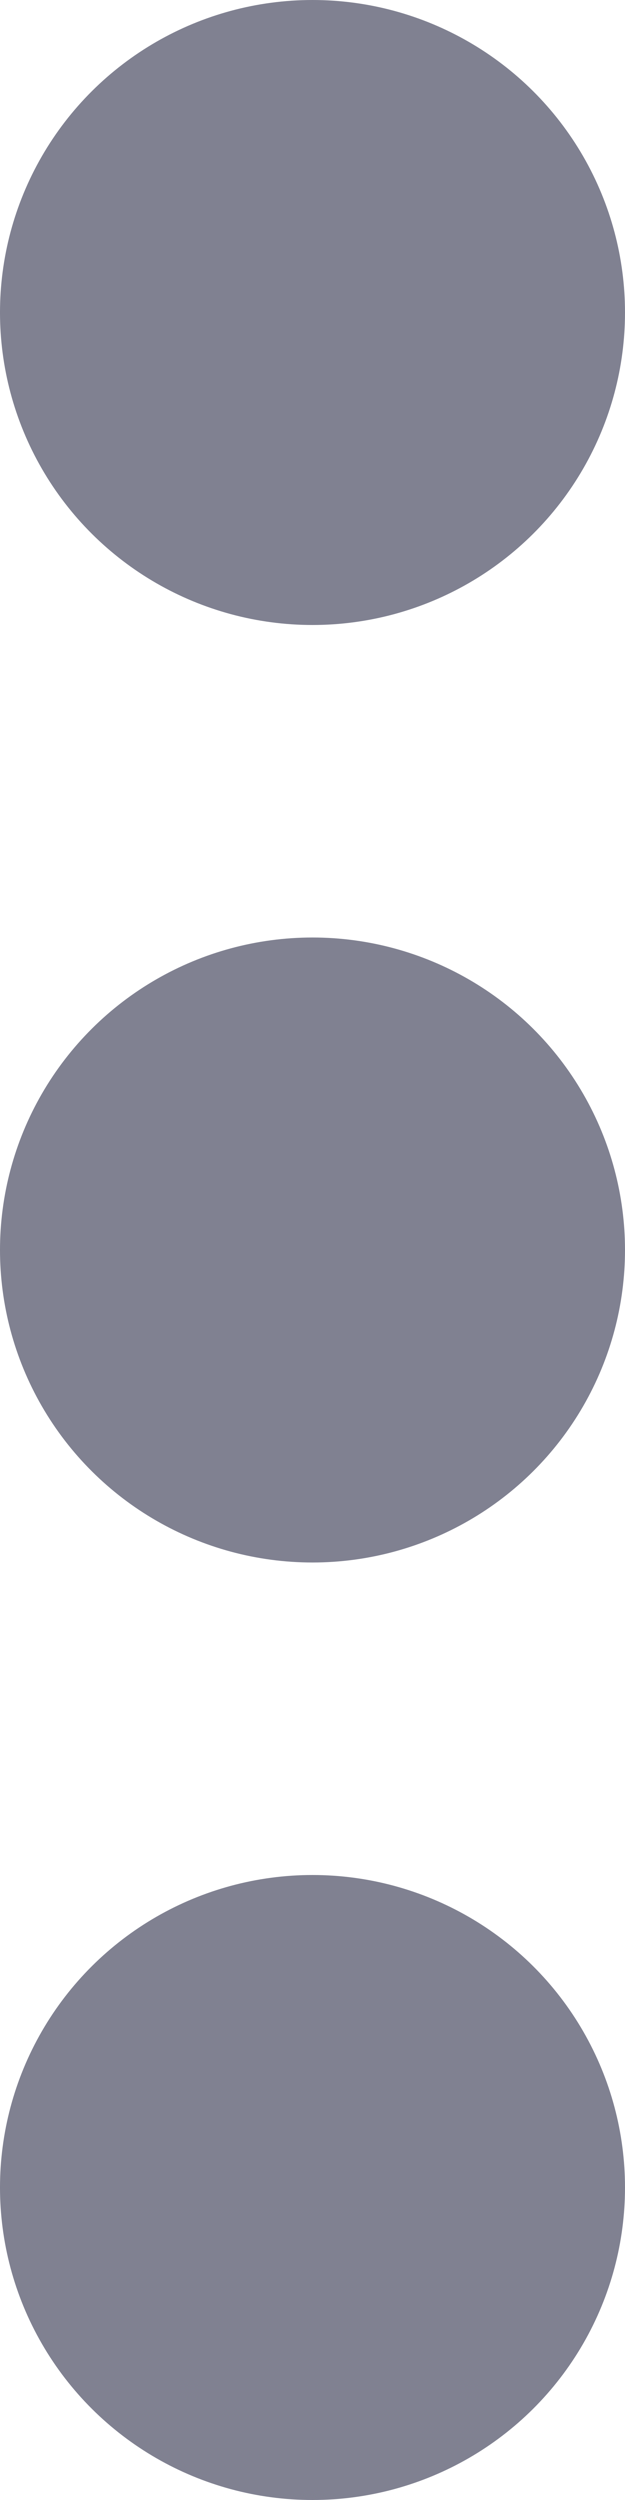 <svg width="4" height="16" viewBox="0 0 4 16" fill="none" xmlns="http://www.w3.org/2000/svg">
<circle cx="2" cy="8" r="2" transform="rotate(90 2 8)" fill="#808191"/>
<circle cx="2" cy="2" r="2" transform="rotate(90 2 2)" fill="#808191"/>
<circle cx="2" cy="14" r="2" transform="rotate(90 2 14)" fill="#808191"/>
</svg>
